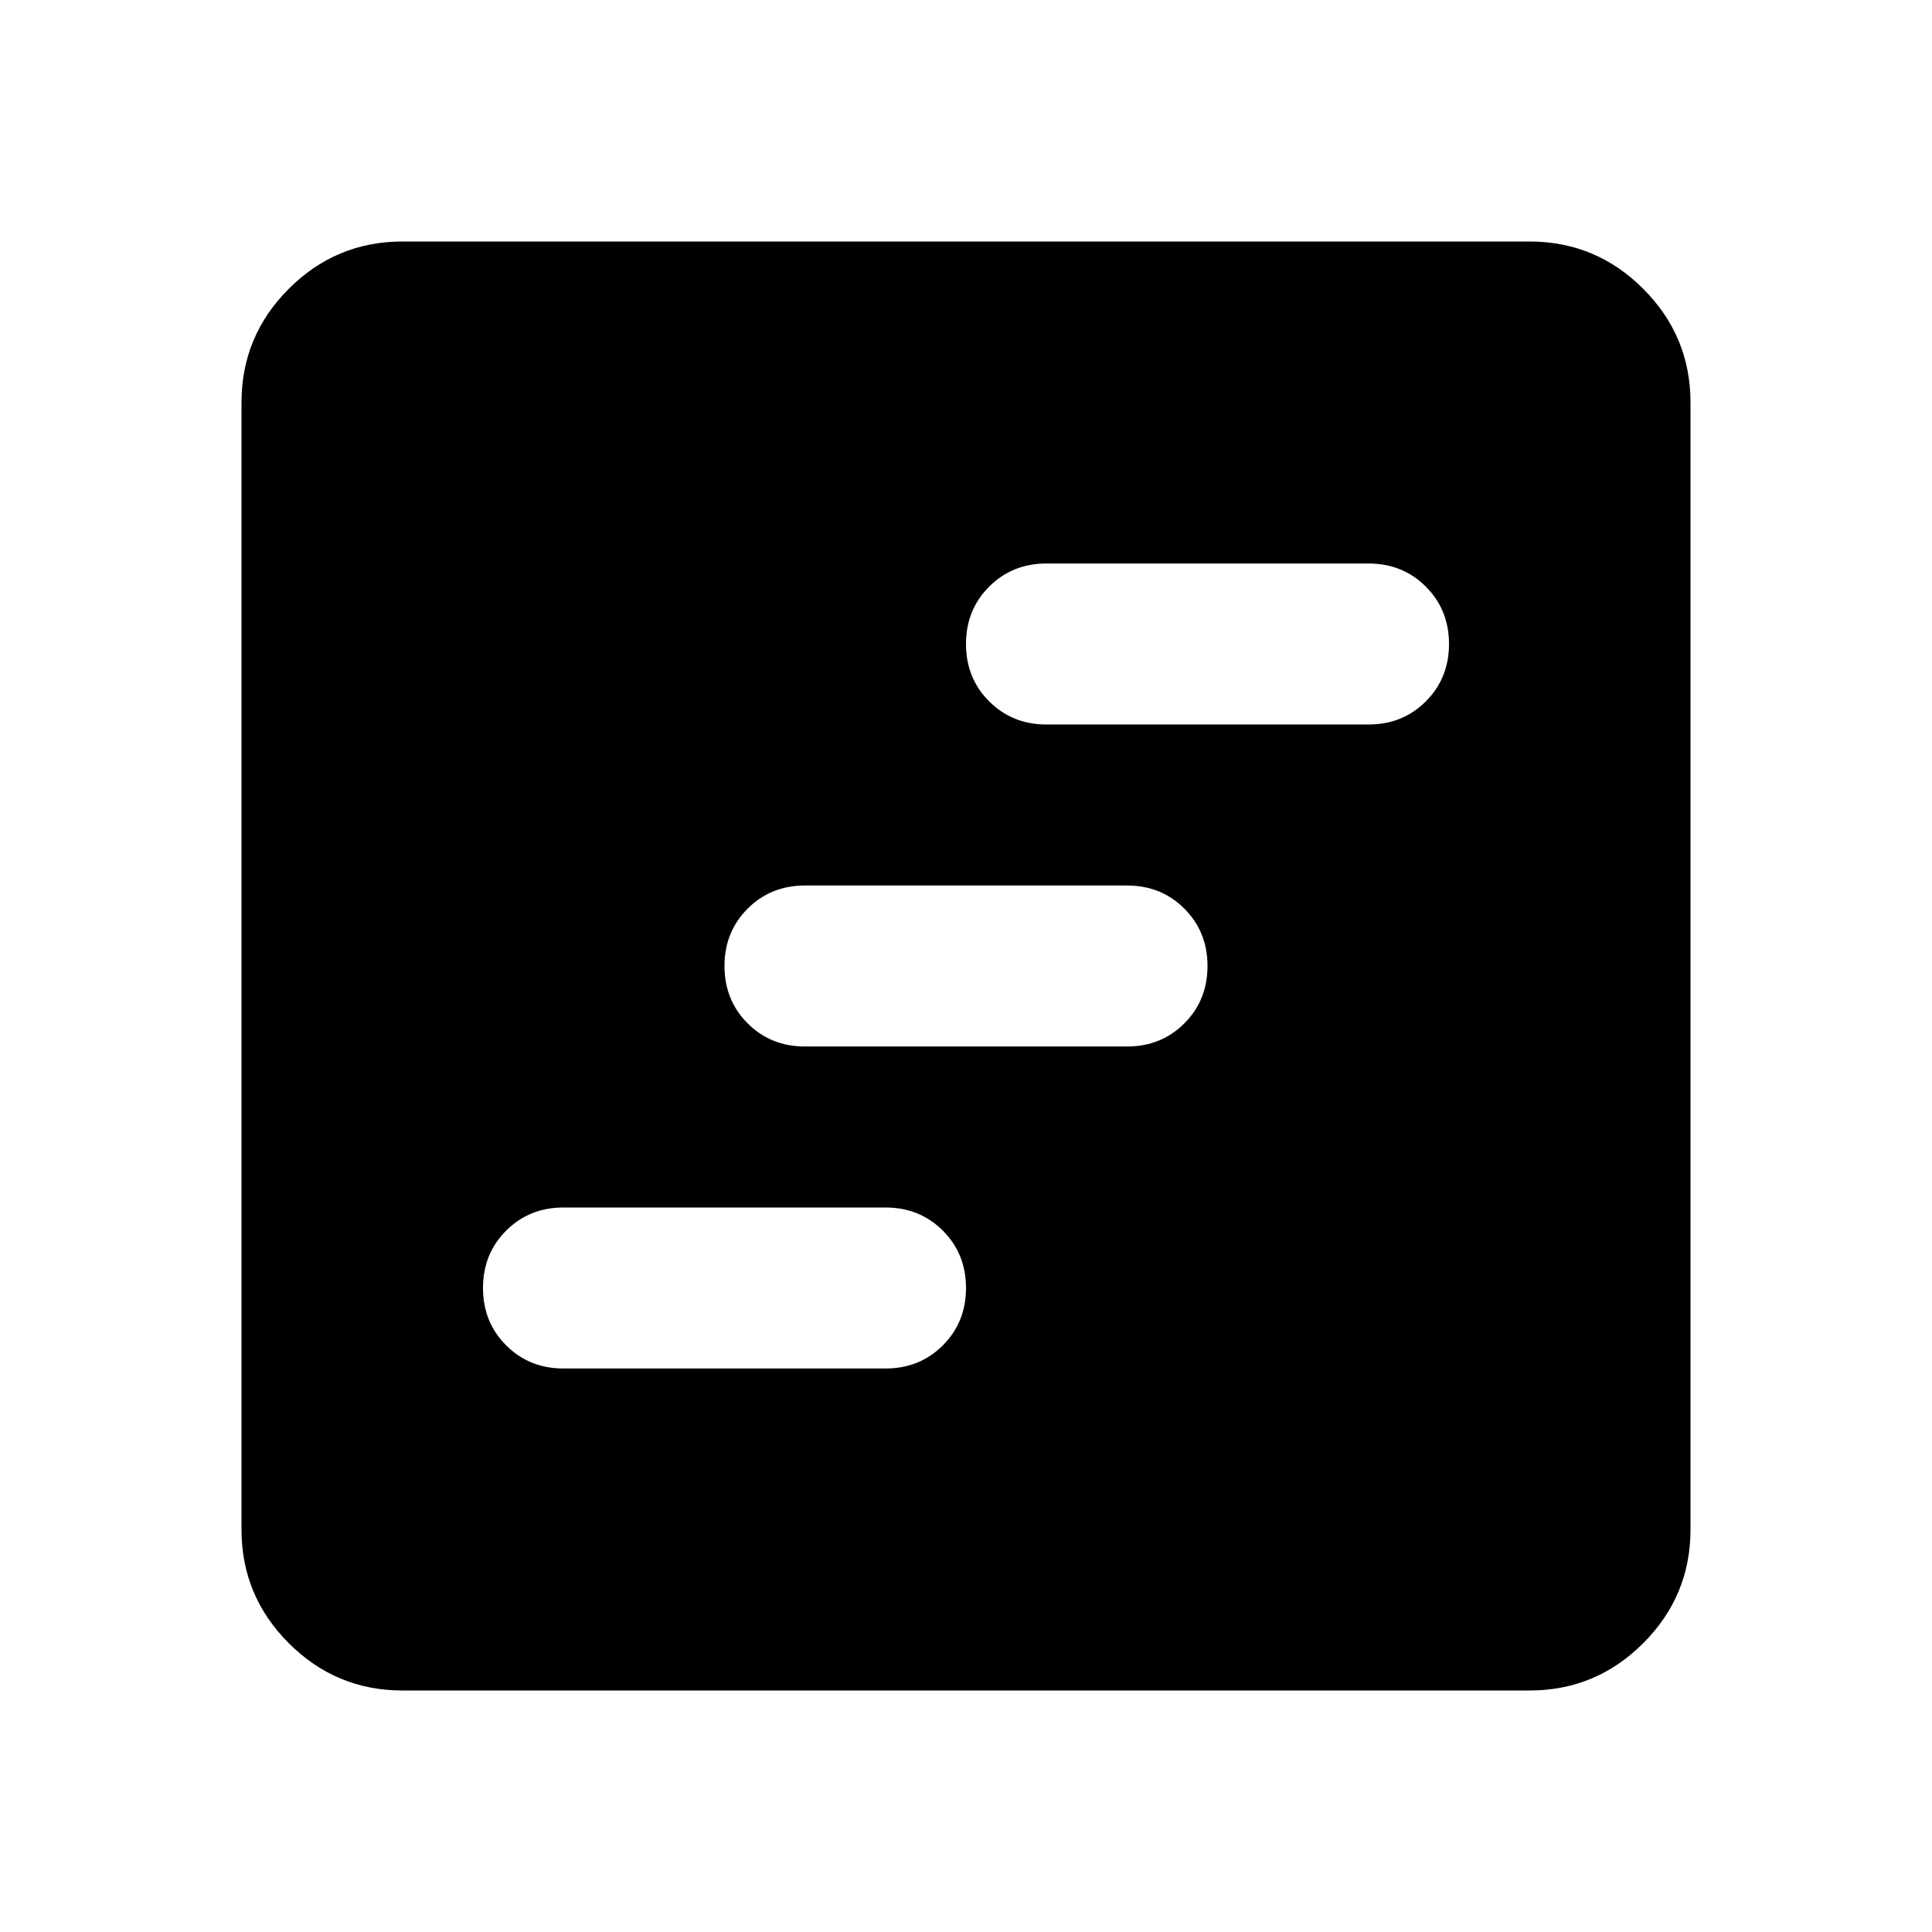 <svg aria-hidden="true" viewBox="0 -960 960 960" fill="currentColor">
  <path d="M280-280h160q17 0 28.5-11.5T480-320q0-17-11.5-28.5T440-360H280q-17 0-28.5 11.5T240-320q0 17 11.5 28.5T280-280Zm120-160h160q17 0 28.5-11.5T600-480q0-17-11.5-28.5T560-520H400q-17 0-28.5 11.5T360-480q0 17 11.5 28.5T400-440Zm120-160h160q17 0 28.5-11.5T720-640q0-17-11.5-28.5T680-680H520q-17 0-28.5 11.5T480-640q0 17 11.5 28.5T520-600ZM200-120q-33 0-56.5-23.5T120-200v-560q0-33 23.5-56.5T200-840h560q33 0 56.5 23.5T840-760v560q0 33-23.5 56.5T760-120H200Z"/>
</svg>
